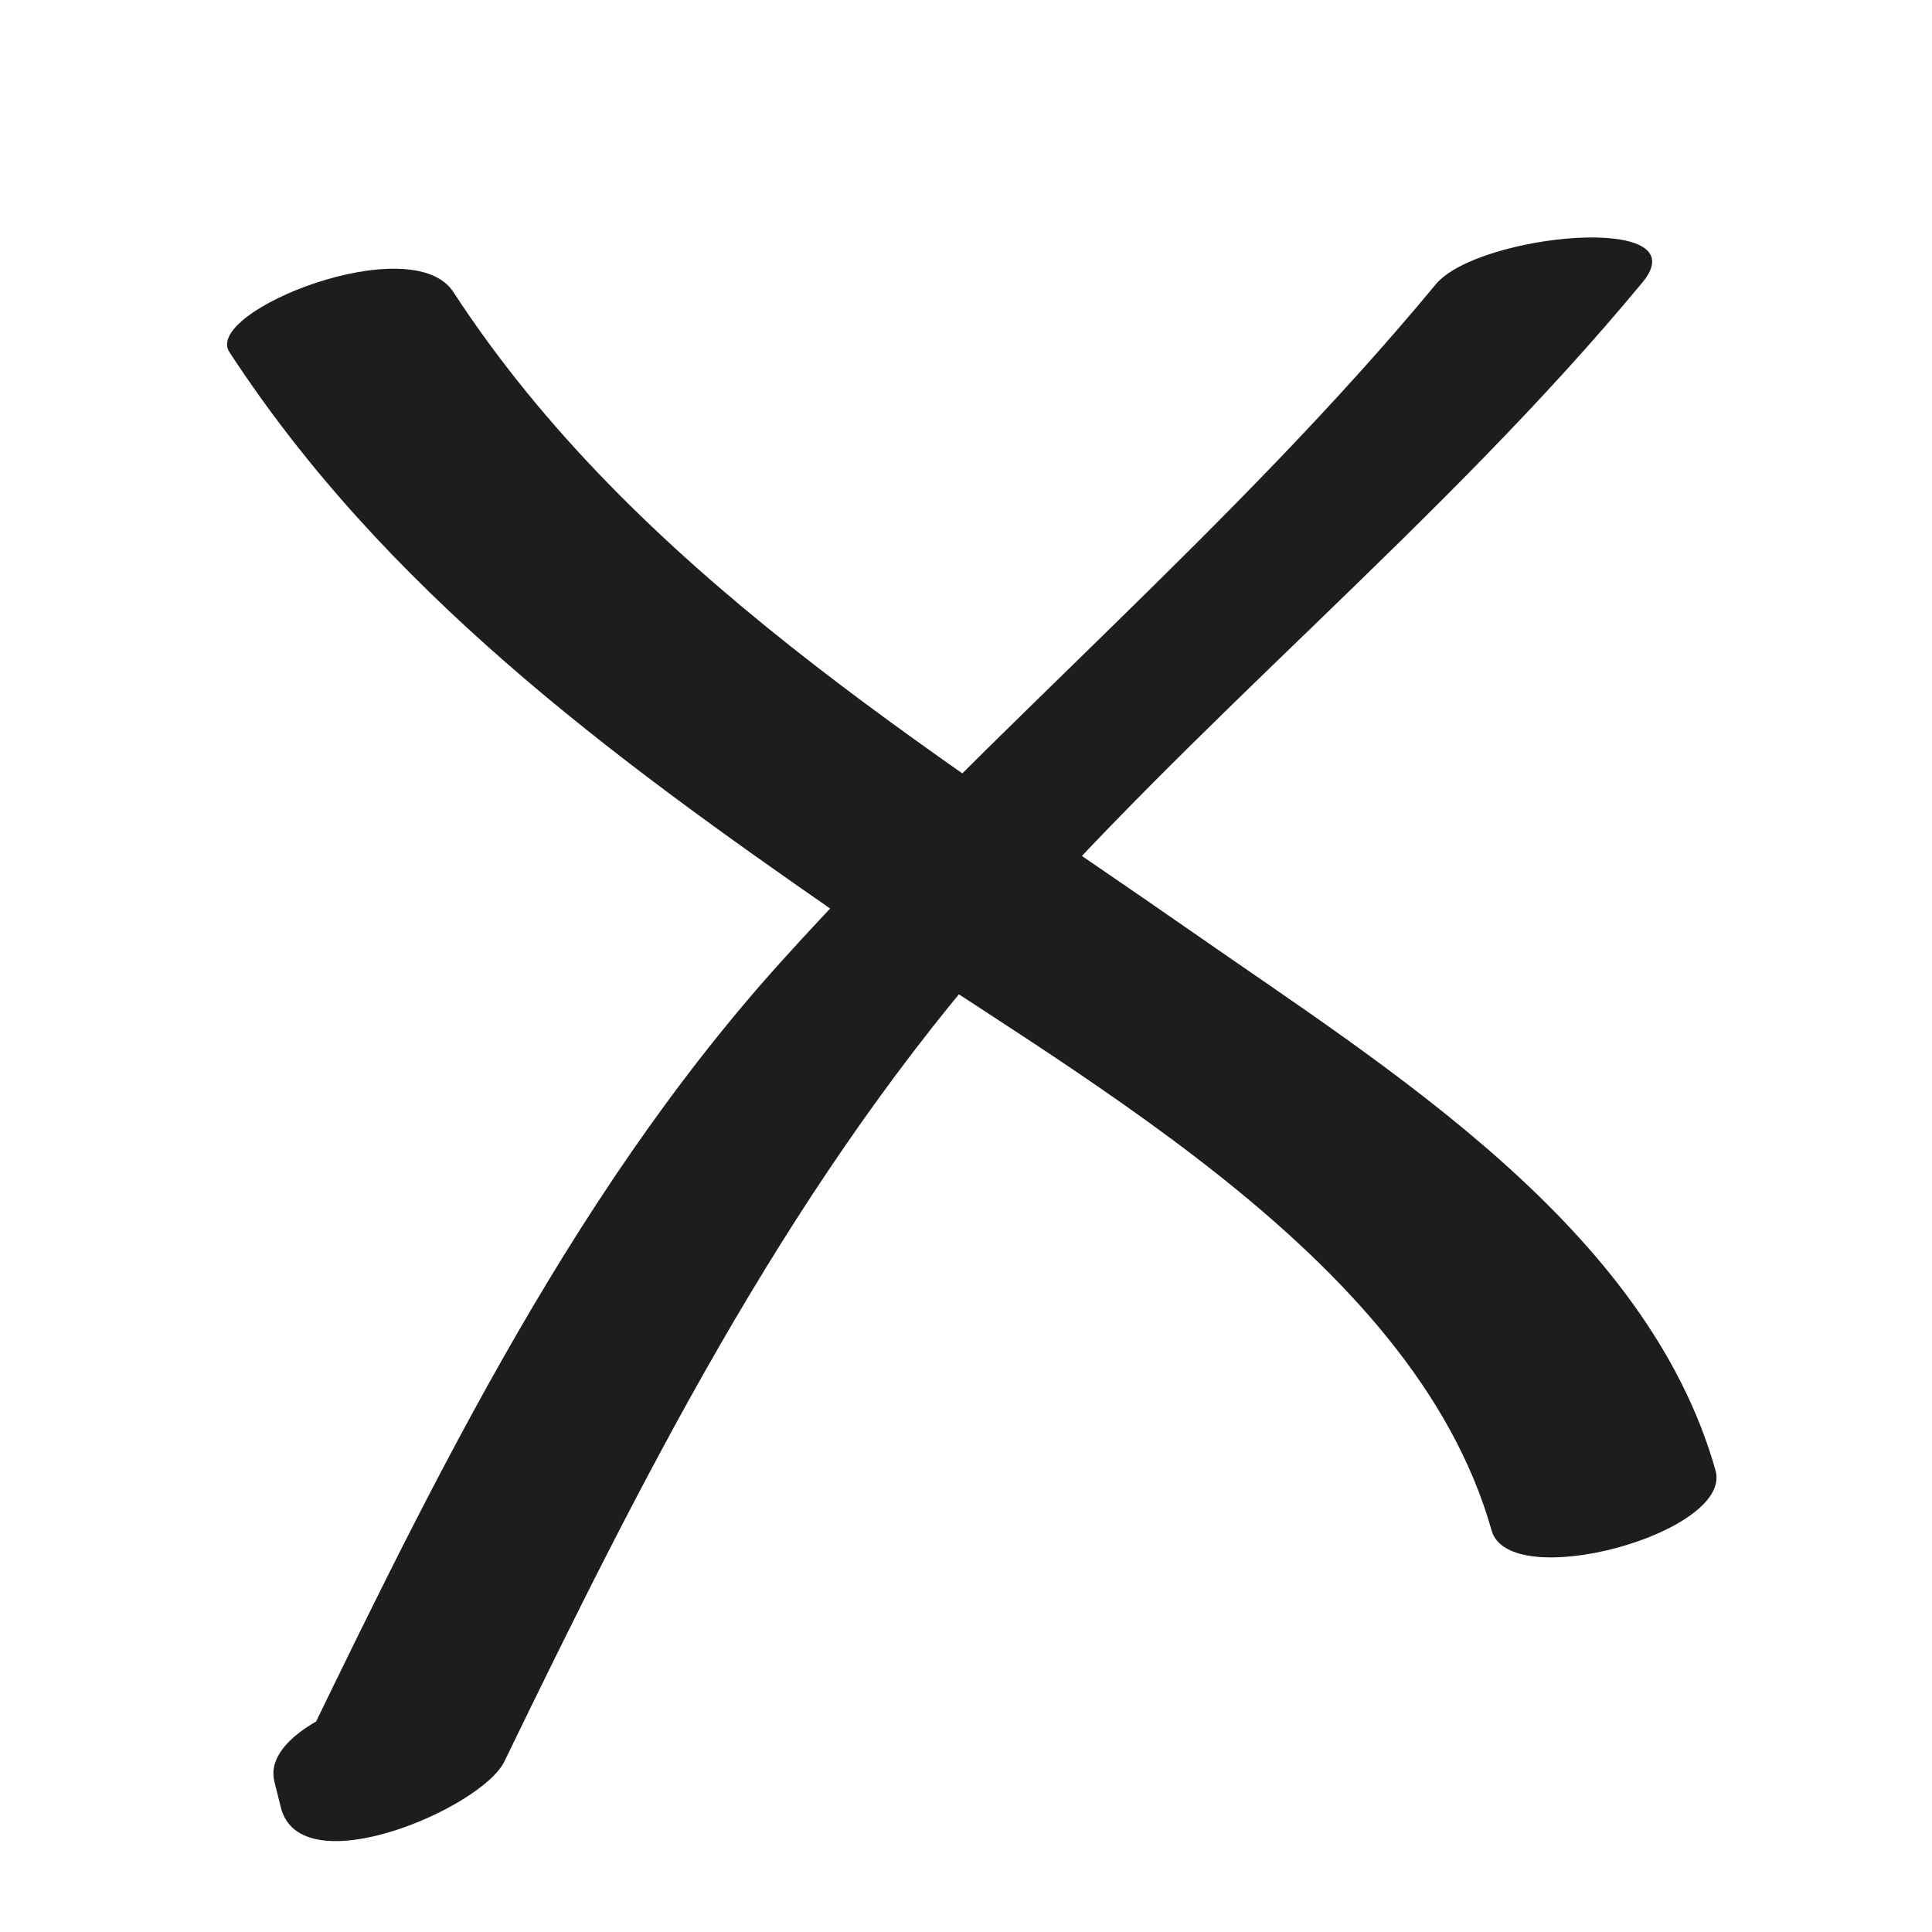 <svg xmlns="http://www.w3.org/2000/svg" viewBox="0 0 50 50"><path fill="#1D1D1B" d="M5.936 9.11c4.01 6.15 9.822 10.435 15.783 14.566 5.788 4.012 14.842 8.7 16.884 15.933.465 1.647 6.252.065 5.795-1.553-1.773-6.283-8.475-10.403-13.527-13.927-6.901-4.812-14.447-9.378-19.139-16.573-1.077-1.649-6.482.503-5.796 1.554z"/><path fill="#1D1D1B" d="M37.158 7.358c-5.19 6.268-11.474 11.478-16.922 17.507C14.6 31.103 10.918 38.91 7.281 46.408l5.783-1.185-.167-.667c-.451-1.805-6.255-.285-5.796 1.553l.167.667c.51 2.041 5.201.017 5.783-1.185 3.557-7.332 7.191-14.564 12.535-20.775 5.303-6.163 11.726-11.232 16.921-17.508 1.514-1.825-4.263-1.262-5.349.05z"/></svg>